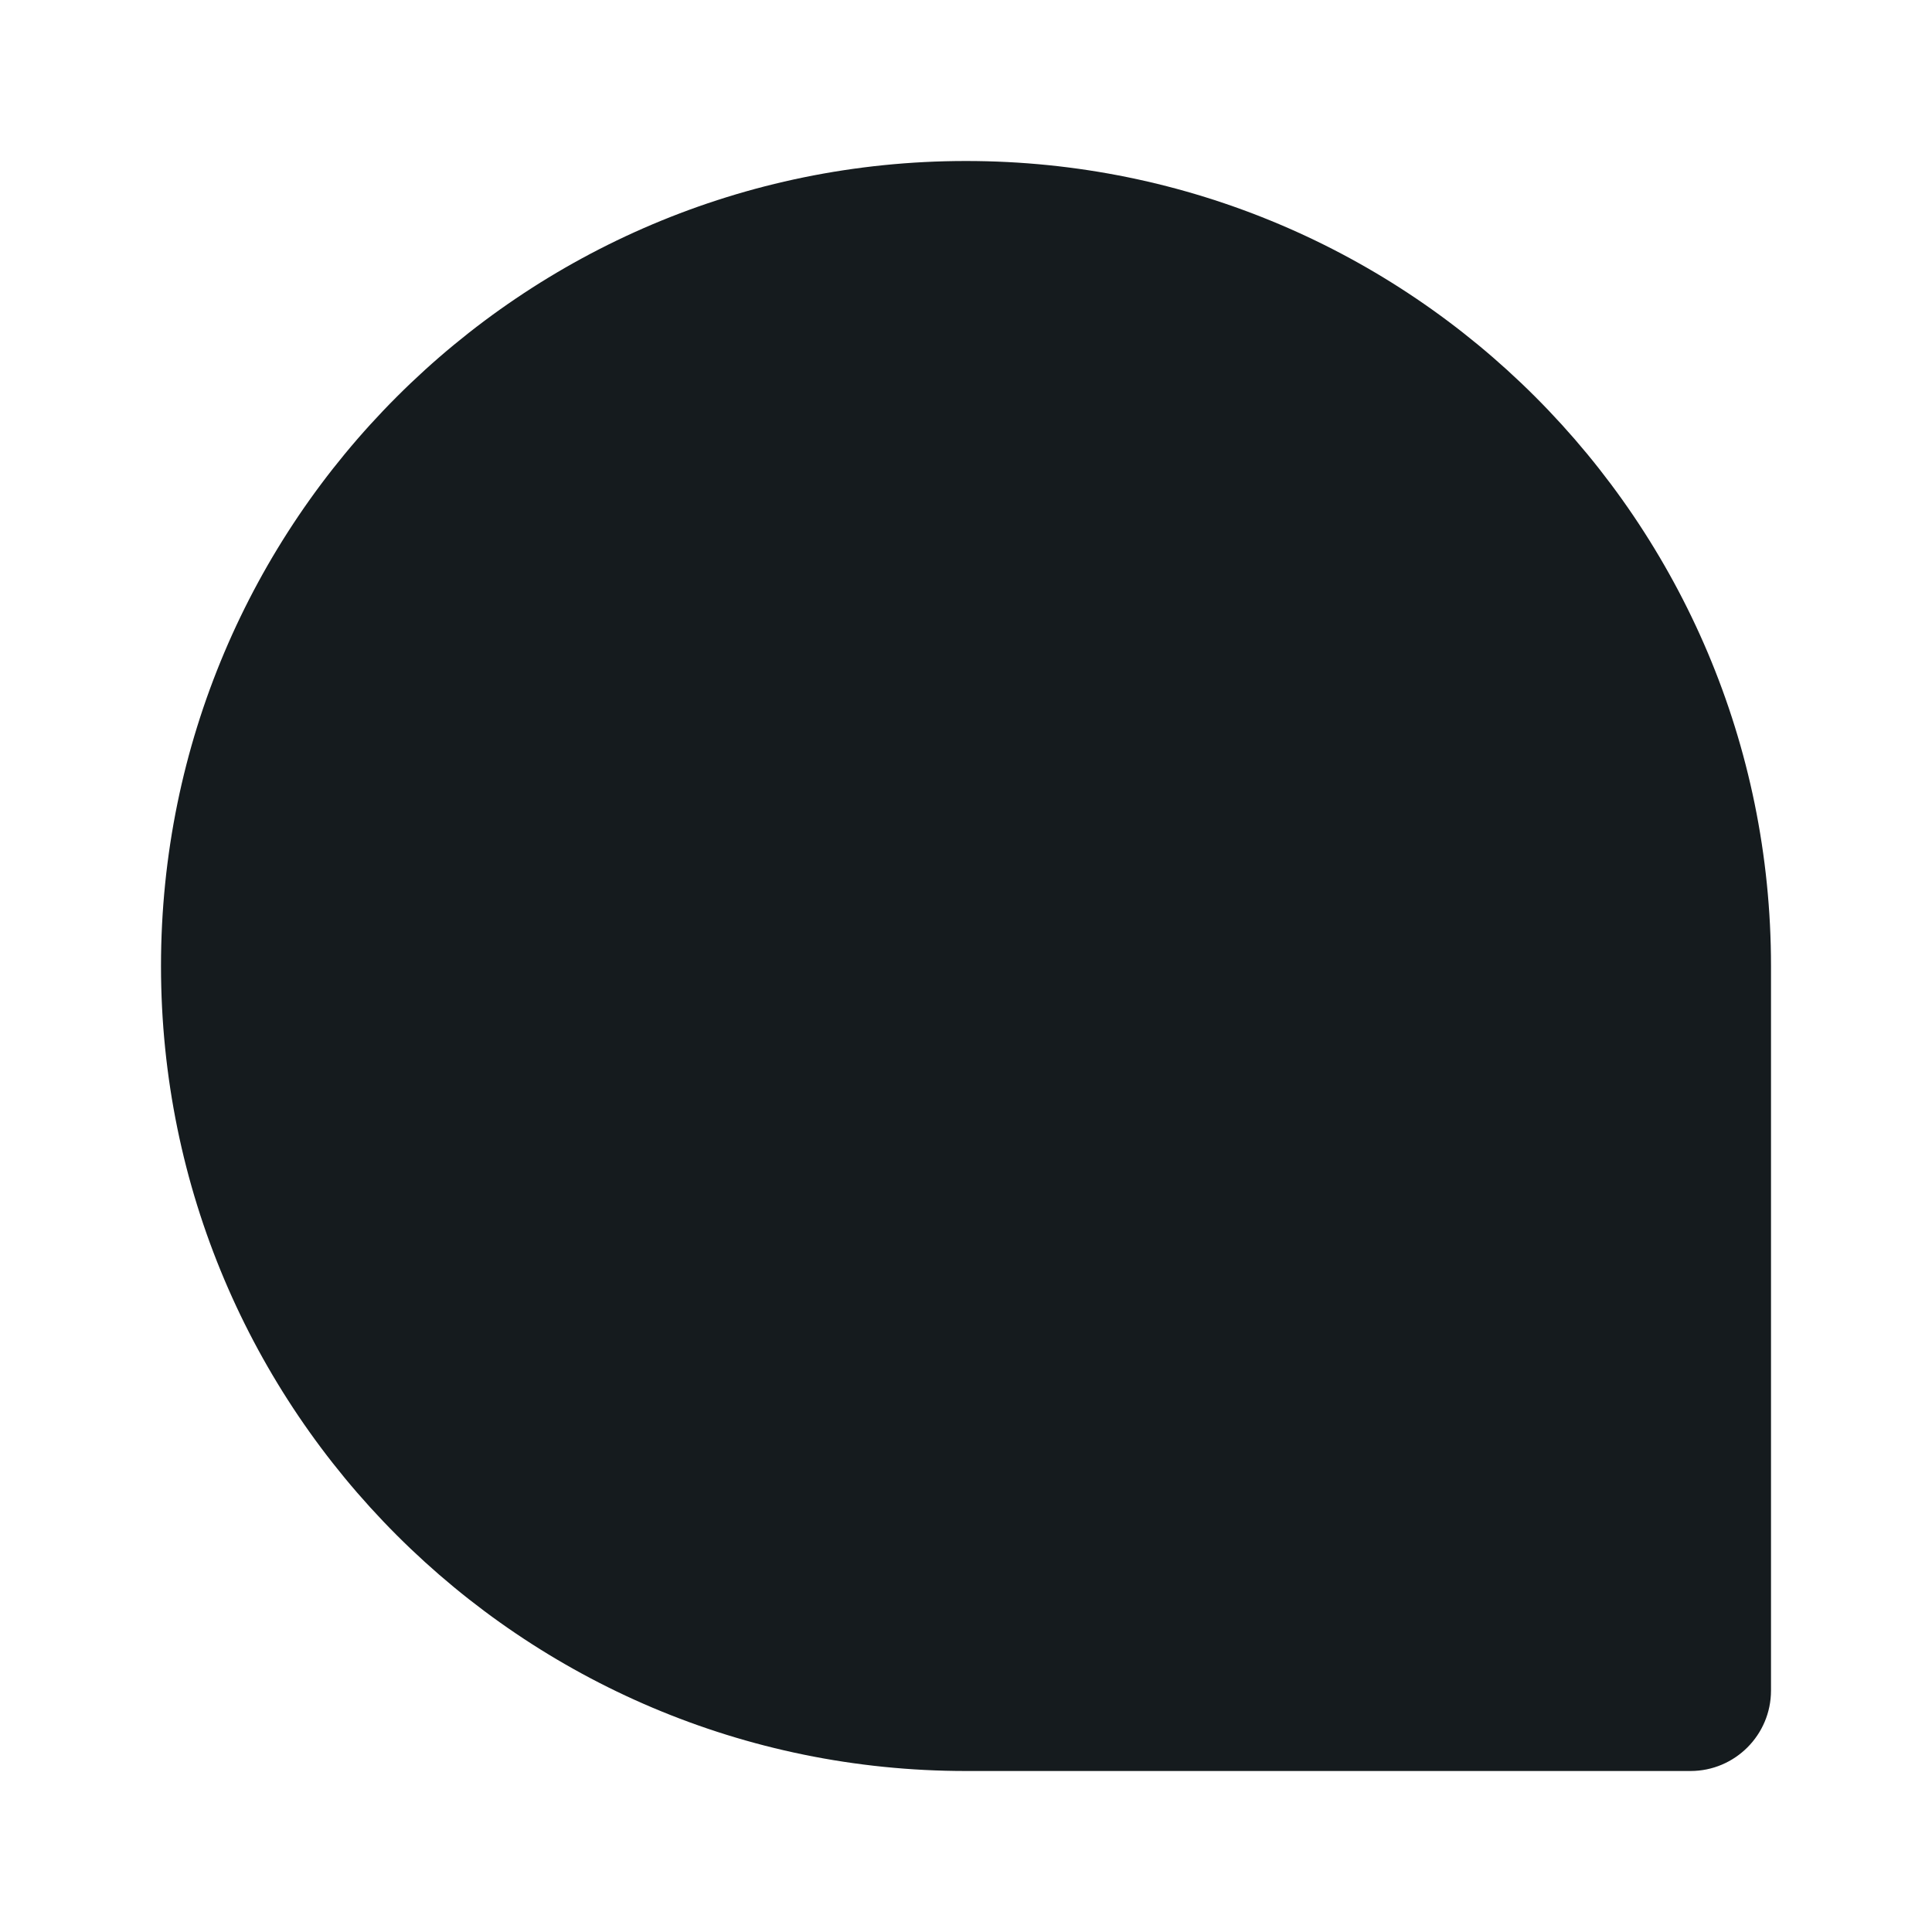 <svg width="24" height="24" viewBox="0 0 24 24" fill="#151B1E" xmlns="http://www.w3.org/2000/svg">
<path d="M2 12C2 6.477 6.477 2 12 2C17.523 2 22 6.477 22 12V21C22 21.552 21.552 22 21 22H12C6.477 22 2 17.523 2 12Z"/>
</svg>

